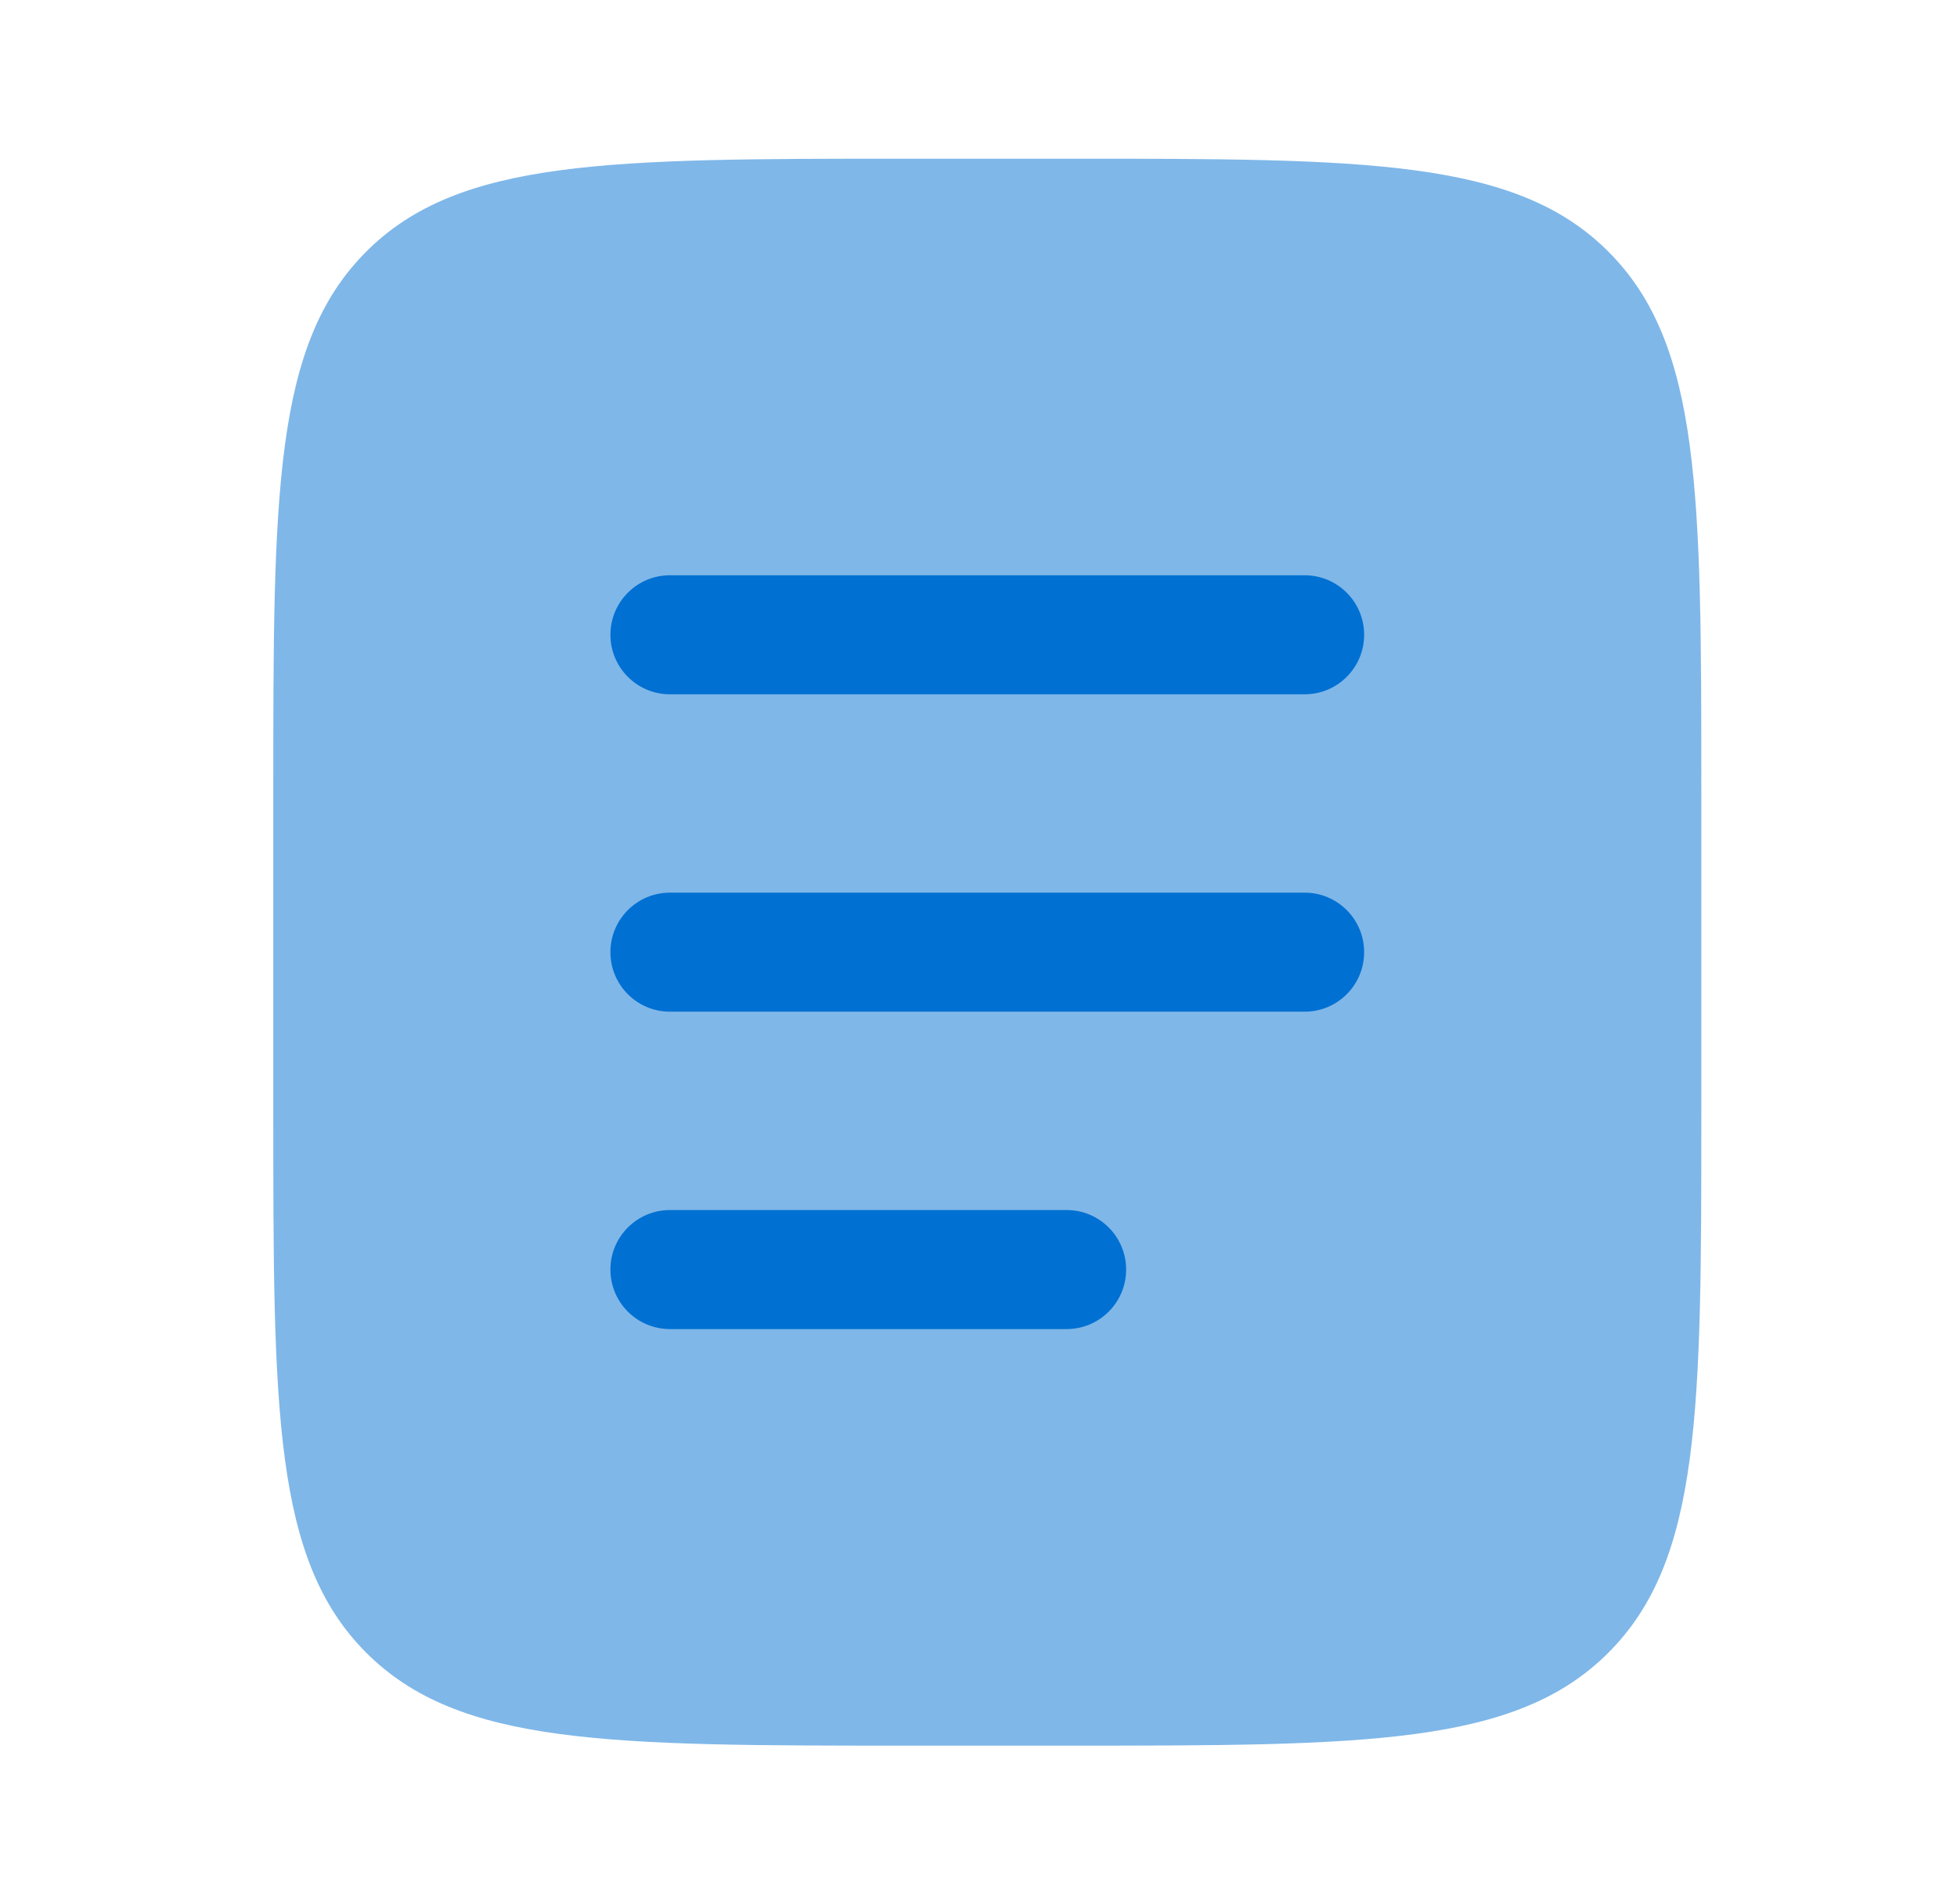 <svg width="37" height="36" viewBox="0 0 37 36" fill="none" xmlns="http://www.w3.org/2000/svg">
<path opacity="0.5" d="M5.167 15C5.167 9.343 5.167 6.515 6.924 4.757C8.681 3 11.51 3 17.166 3H20.166C25.823 3 28.652 3 30.409 4.757C32.166 6.515 32.166 9.343 32.166 15V21C32.166 26.657 32.166 29.485 30.409 31.243C28.652 33 25.823 33 20.166 33H17.166C11.51 33 8.681 33 6.924 31.243C5.167 29.485 5.167 26.657 5.167 21V15Z" fill="#0070D2"/>
<path fill-rule="evenodd" clip-rule="evenodd" d="M11.541 18C11.541 17.379 12.045 16.875 12.666 16.875H24.666C25.288 16.875 25.791 17.379 25.791 18C25.791 18.621 25.288 19.125 24.666 19.125H12.666C12.045 19.125 11.541 18.621 11.541 18Z" fill="#0070D2"/>
<path fill-rule="evenodd" clip-rule="evenodd" d="M11.541 12C11.541 11.379 12.045 10.875 12.666 10.875H24.666C25.288 10.875 25.791 11.379 25.791 12C25.791 12.621 25.288 13.125 24.666 13.125H12.666C12.045 13.125 11.541 12.621 11.541 12Z" fill="#0070D2"/>
<path fill-rule="evenodd" clip-rule="evenodd" d="M11.541 24C11.541 23.379 12.045 22.875 12.666 22.875H20.166C20.788 22.875 21.291 23.379 21.291 24C21.291 24.621 20.788 25.125 20.166 25.125H12.666C12.045 25.125 11.541 24.621 11.541 24Z" fill="#0070D2"/>
</svg>
